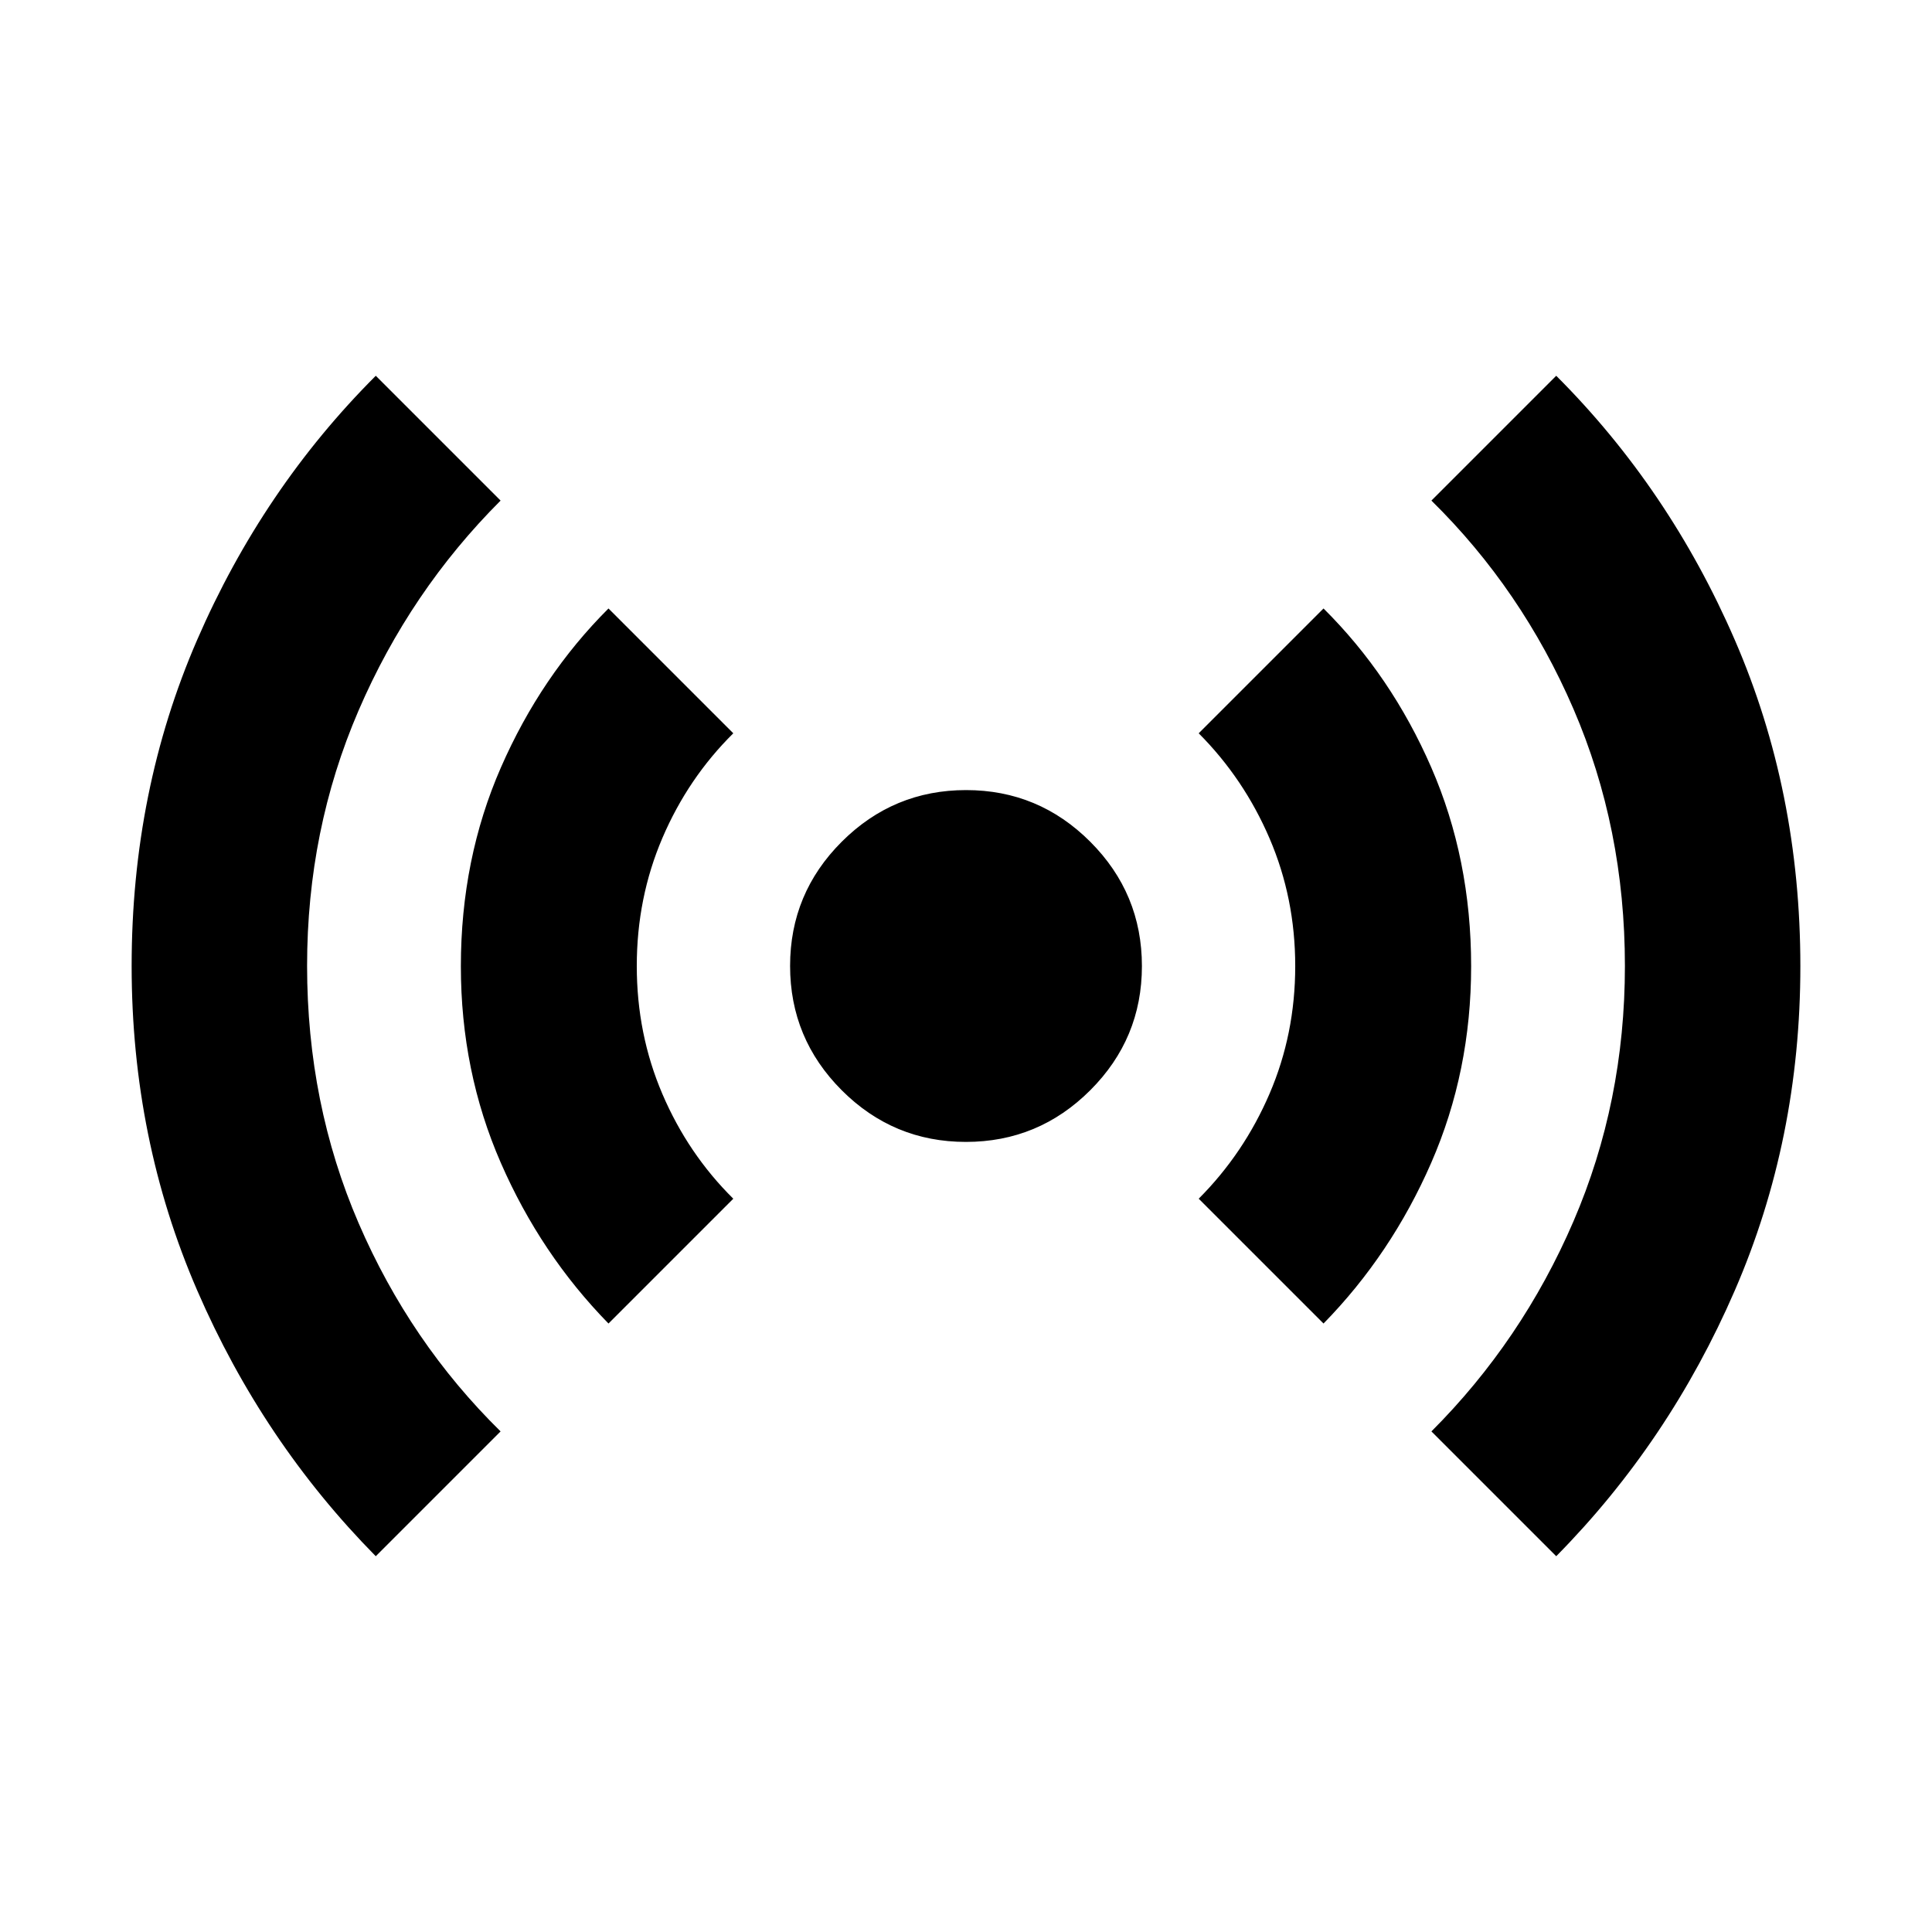 <svg xmlns="http://www.w3.org/2000/svg" height="24" viewBox="0 -960 960 960" width="24"><path d="M186.72-186.72q-56.16-56.91-88.73-132.08-32.58-75.16-32.58-161.22 0-87.09 32.58-162.1 32.57-75.01 88.73-131.16l62.02 62.02q-45.01 45-70.58 104.33T152.59-480.1q0 68.53 25.59 127.85 25.6 59.32 70.56 103.51l-62.02 62.02Zm115.63-115.63q-33.68-34.43-53.51-79.87Q229-427.66 229-479.88q0-53.27 19.91-98.78t53.44-78.99l62.02 62.02q-22.48 22.24-35.22 52-12.74 29.76-12.74 63.63 0 33.87 12.74 63.63 12.74 29.76 35.22 52l-62.02 62.02Zm177.61-90.24q-36.07 0-61.72-25.68-25.65-25.69-25.65-61.77 0-36.07 25.68-61.72 25.69-25.65 61.77-25.65 36.07 0 61.72 25.69 25.65 25.68 25.65 61.76 0 36.07-25.69 61.72-25.68 25.65-61.76 25.65Zm177.69 90.24-62.02-62.02q22.45-22.5 35.2-52.17 12.76-29.66 12.76-63.42 0-33.76-12.76-63.45-12.75-29.69-35.2-52.22l62.02-62.02q33.68 33.43 53.51 78.92Q731-533.23 731-479.9q0 52.29-19.84 97.7-19.83 45.42-53.51 79.85Zm115.63 115.63-62.02-62.02q45.01-45.02 70.58-104.37T807.41-480q0-68.49-25.59-127.78-25.6-59.29-70.56-103.48l62.02-62.02q56.16 56.15 88.73 131.26 32.58 75.11 32.58 162.14 0 85.99-32.58 161.12-32.57 75.13-88.73 132.04Z"/></svg>